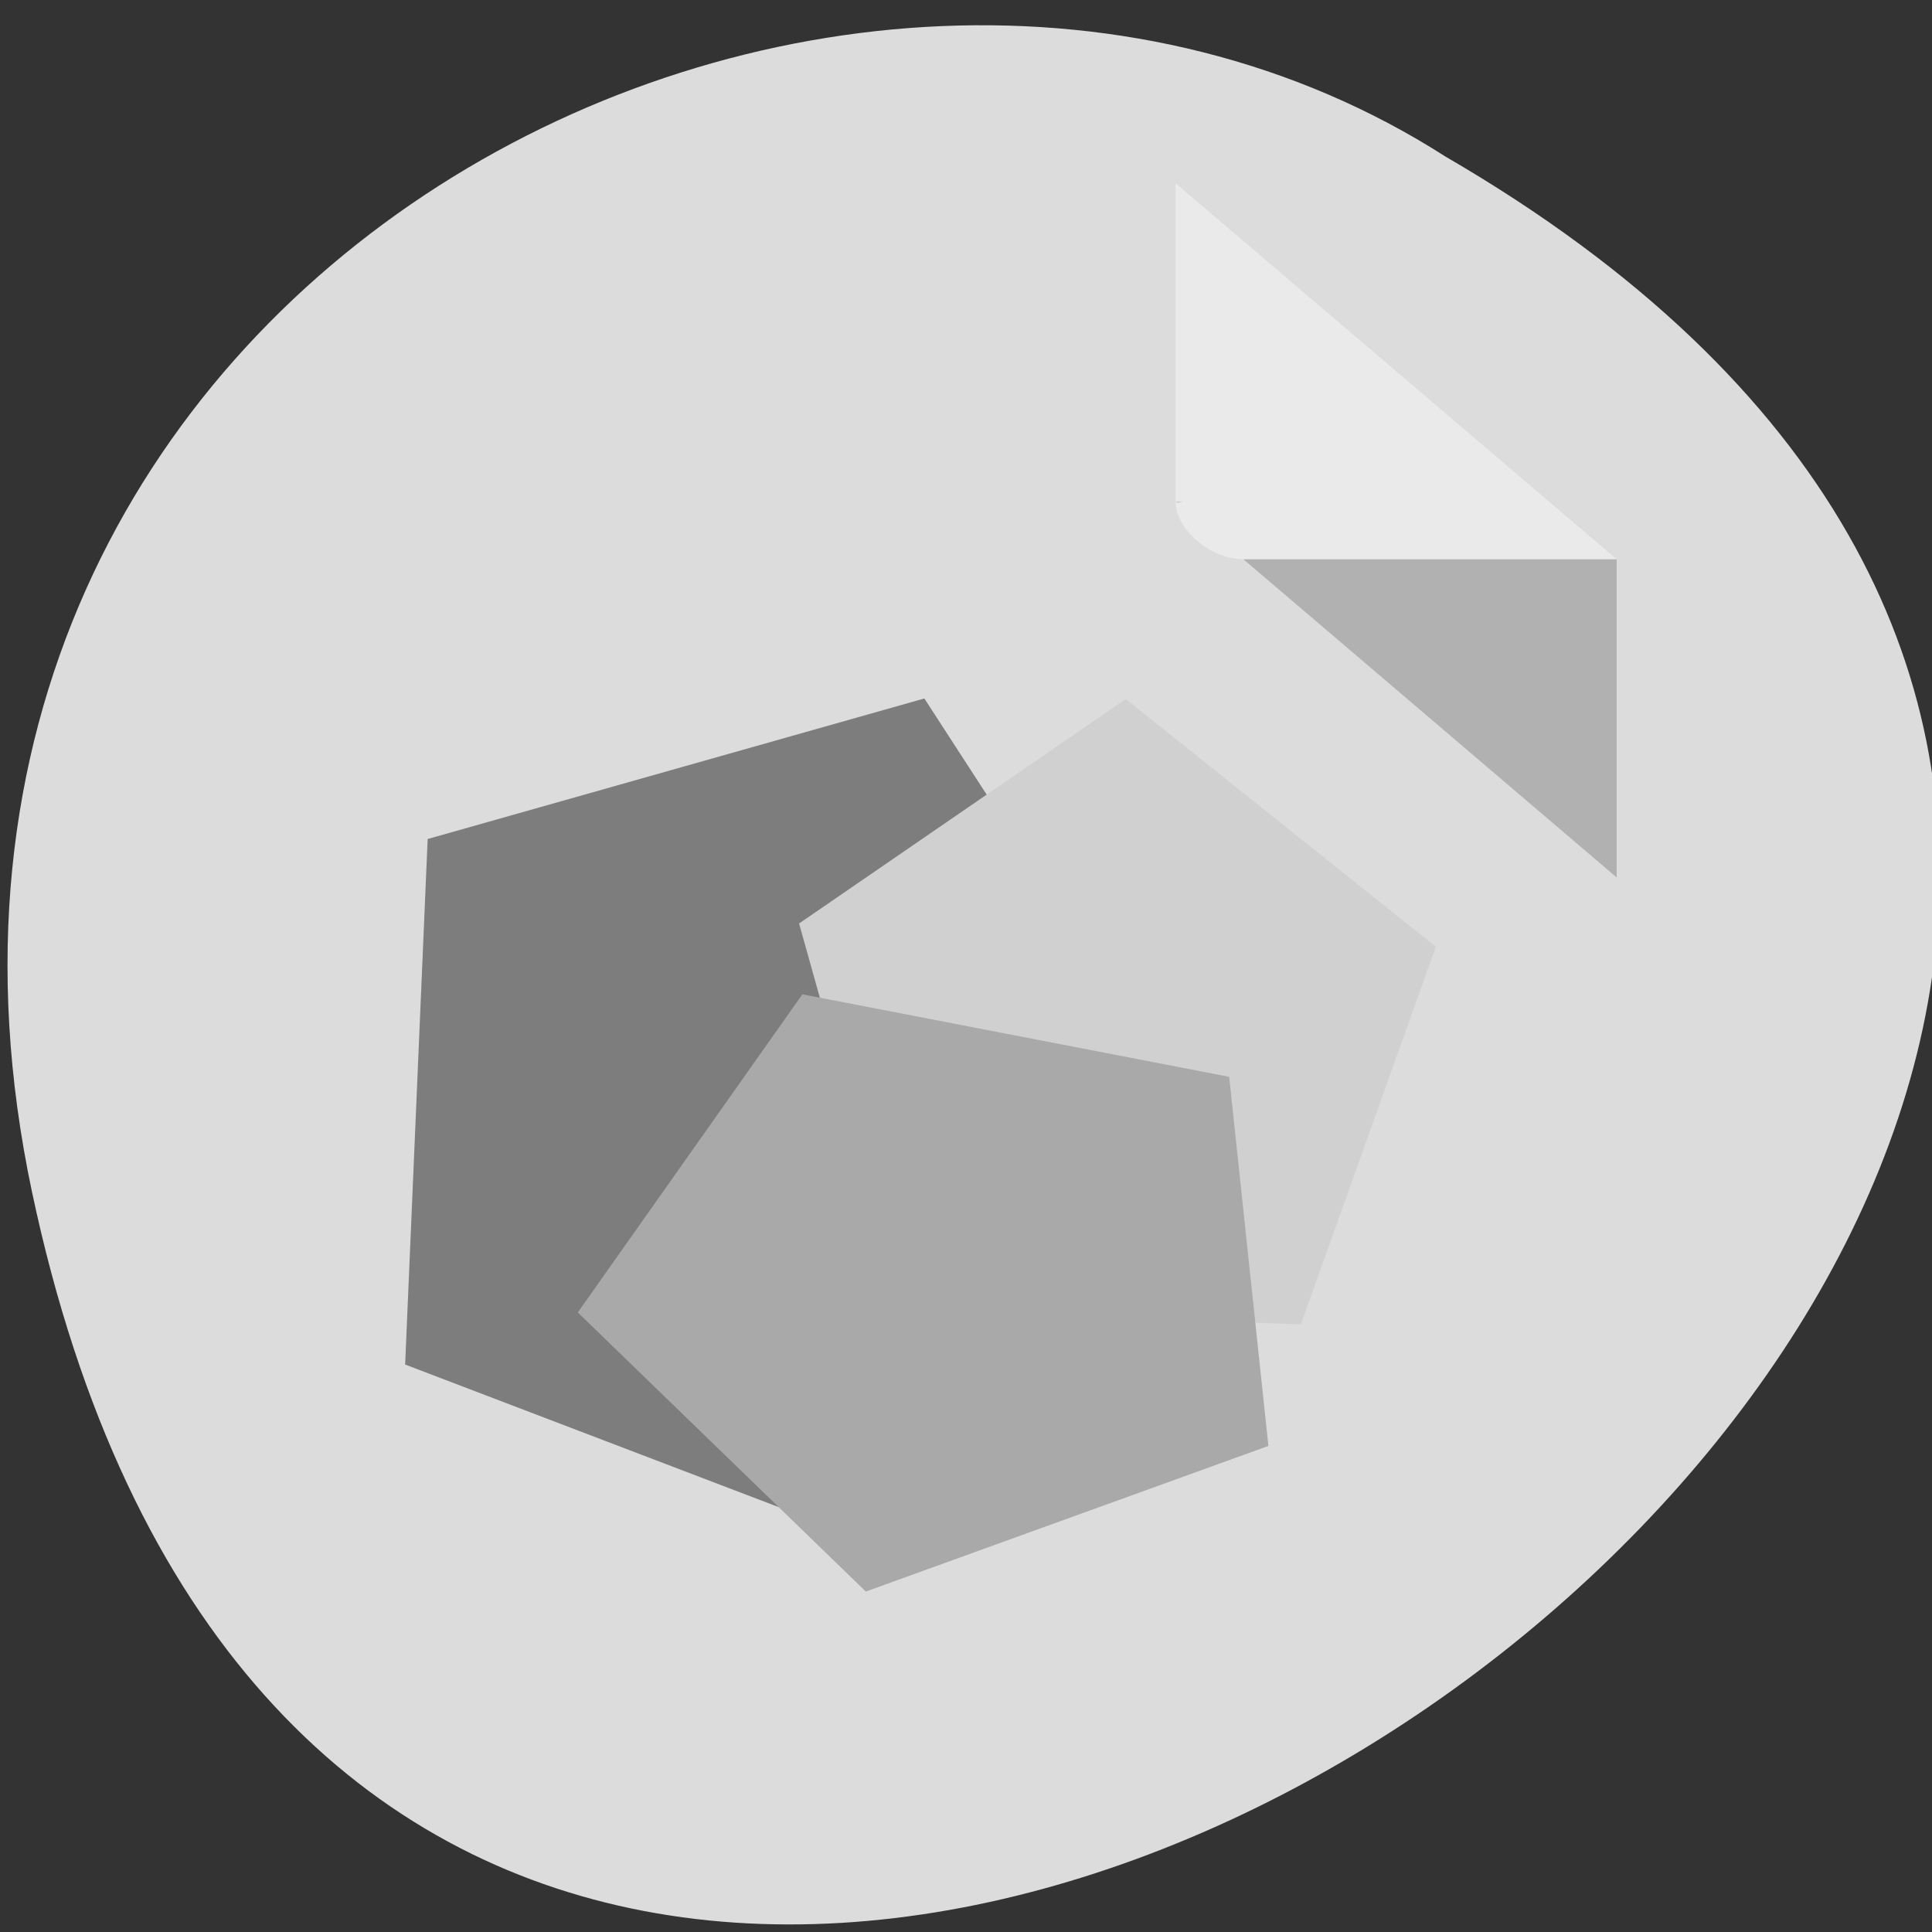 <svg xmlns="http://www.w3.org/2000/svg" viewBox="0 0 256 256"><rect x="0" y="0" width="256" height="256" fill="#333333" stroke="none"/><g transform="translate(0.997 -797.36)"><path d="m 3.25 955.33 c 49.981 235.84 393.86 -17.343 187.29 -137.22 -80.25 -51.38 -213 15.925 -187.29 137.22 z" fill="#dcdcdc" color="#000"/><g transform="matrix(4.496 0 0 3.833 24.385 817.8)"><path d="M 29,12 29.062,12.062 29.219,12 29,12 z m 2,2 11,11 0,-11 -11,0 z" fill-opacity="0.196"/><path d="m 29 1 l 13 13 h -11 c -0.971 0 -2 -1.029 -2 -2 v -11 z" fill="#fff" fill-opacity="0.392"/></g><g transform="matrix(0.194 0 0 0.198 44.595 846.26)"><path transform="translate(-42.857 71.43)" d="m 414.29 718.08 l -329.73 -123.31 l 15.387 -351.69 l 339.24 -94.05 l 194.27 293.57 z" fill="#7d7d7d"/><path transform="translate(420 -257.14)" d="m 325.71 643.79 l -92.24 252.67 l -268.8 -9.643 l -73.893 -258.63 l 223.13 -150.2 z" fill="#d0d0d0"/><path transform="matrix(0.932 0 0 0.773 266.52 260.56)" d="m 391.43 595.22 l -295.04 126.08 l -211.08 -241.63 l 164.58 -275.42 l 312.8 71.42 z" fill="#a9a9a9"/></g></g></svg>